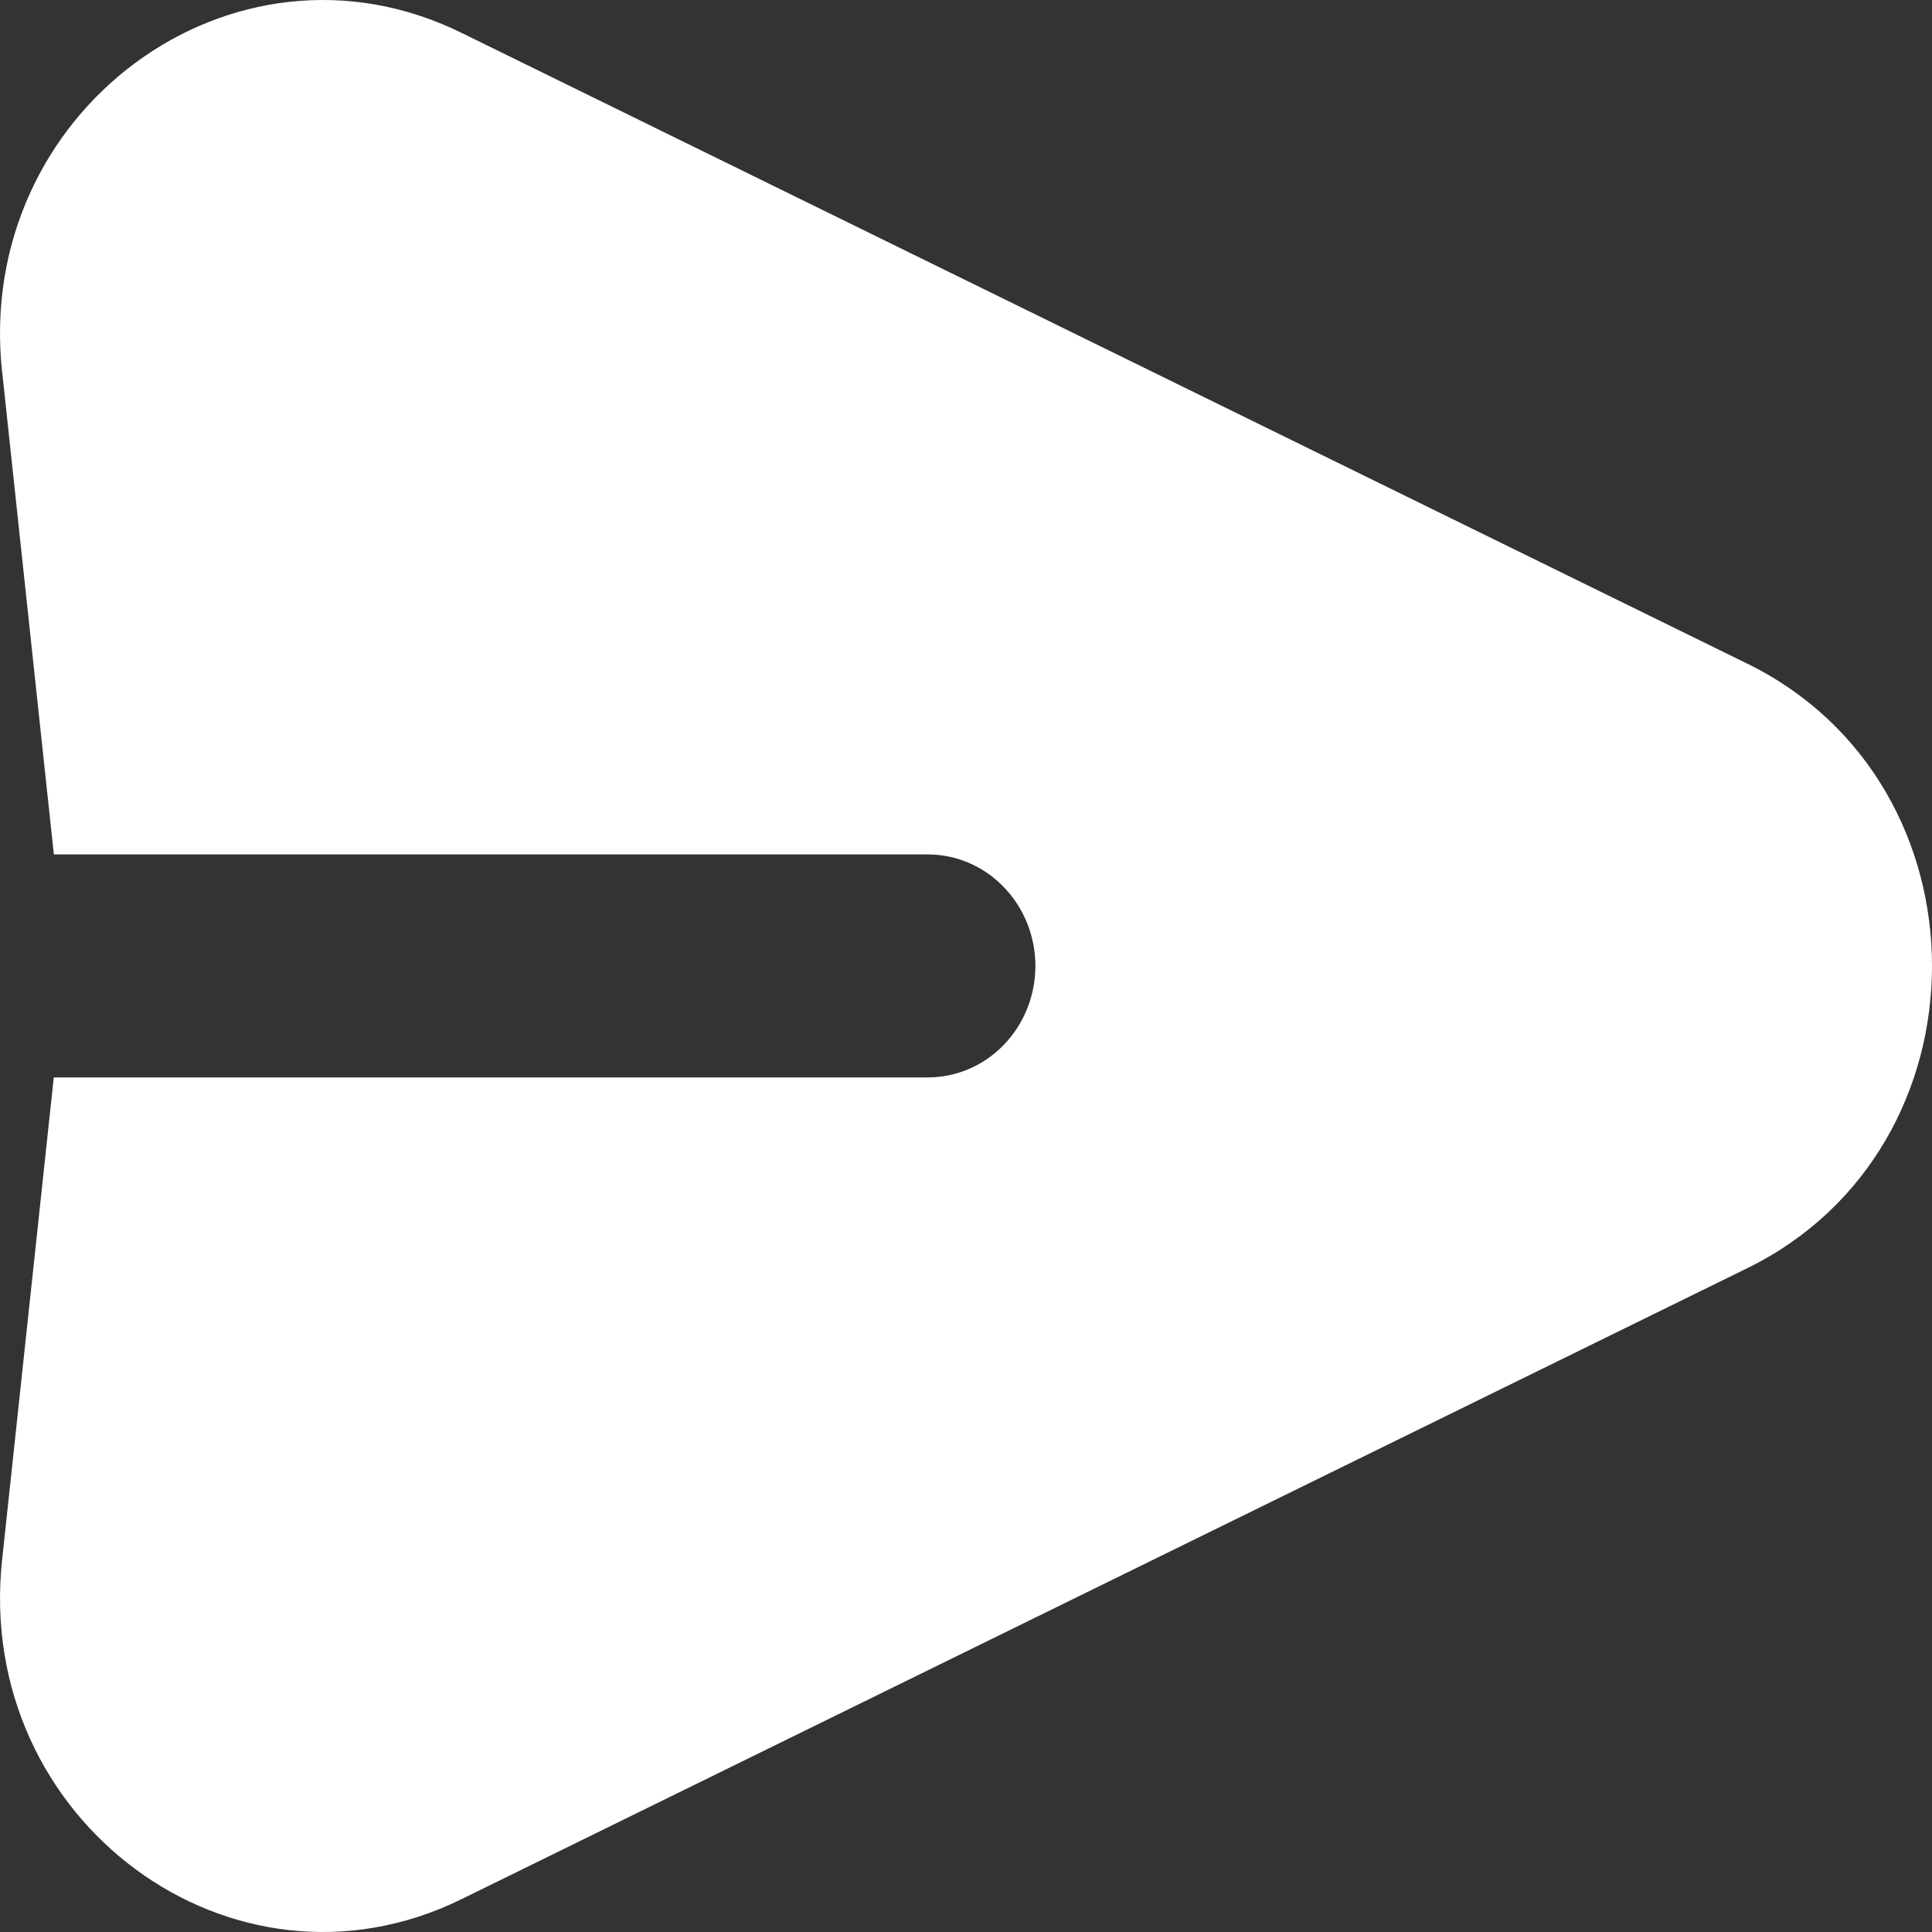 <svg width="24" height="24" viewBox="0 0 24 24" fill="none" xmlns="http://www.w3.org/2000/svg">
<rect x="0" y="0" width="24" height="24" fill="#333333" stroke="none"/>
<g clip-path="url(#clip0_200_237)">
<path fill-rule="evenodd" clip-rule="evenodd" d="M0.026 4.621C-0.322 1.388 2.892 -0.986 5.731 0.407L21.705 8.244C24.765 9.744 24.765 14.254 21.705 15.754L5.731 23.593C2.892 24.986 -0.32 22.612 0.026 19.379L0.668 13.384H11.525C11.88 13.384 12.22 13.239 12.47 12.979C12.721 12.719 12.862 12.367 12.862 11.999C12.862 11.632 12.721 11.28 12.47 11.02C12.22 10.76 11.88 10.614 11.525 10.614H0.669L0.027 4.621H0.026Z" fill="white"/>
</g>
<defs>
<clipPath id="clip0_200_237">
<rect width="24" height="24" fill="white"/>
</clipPath>
</defs>
</svg>
